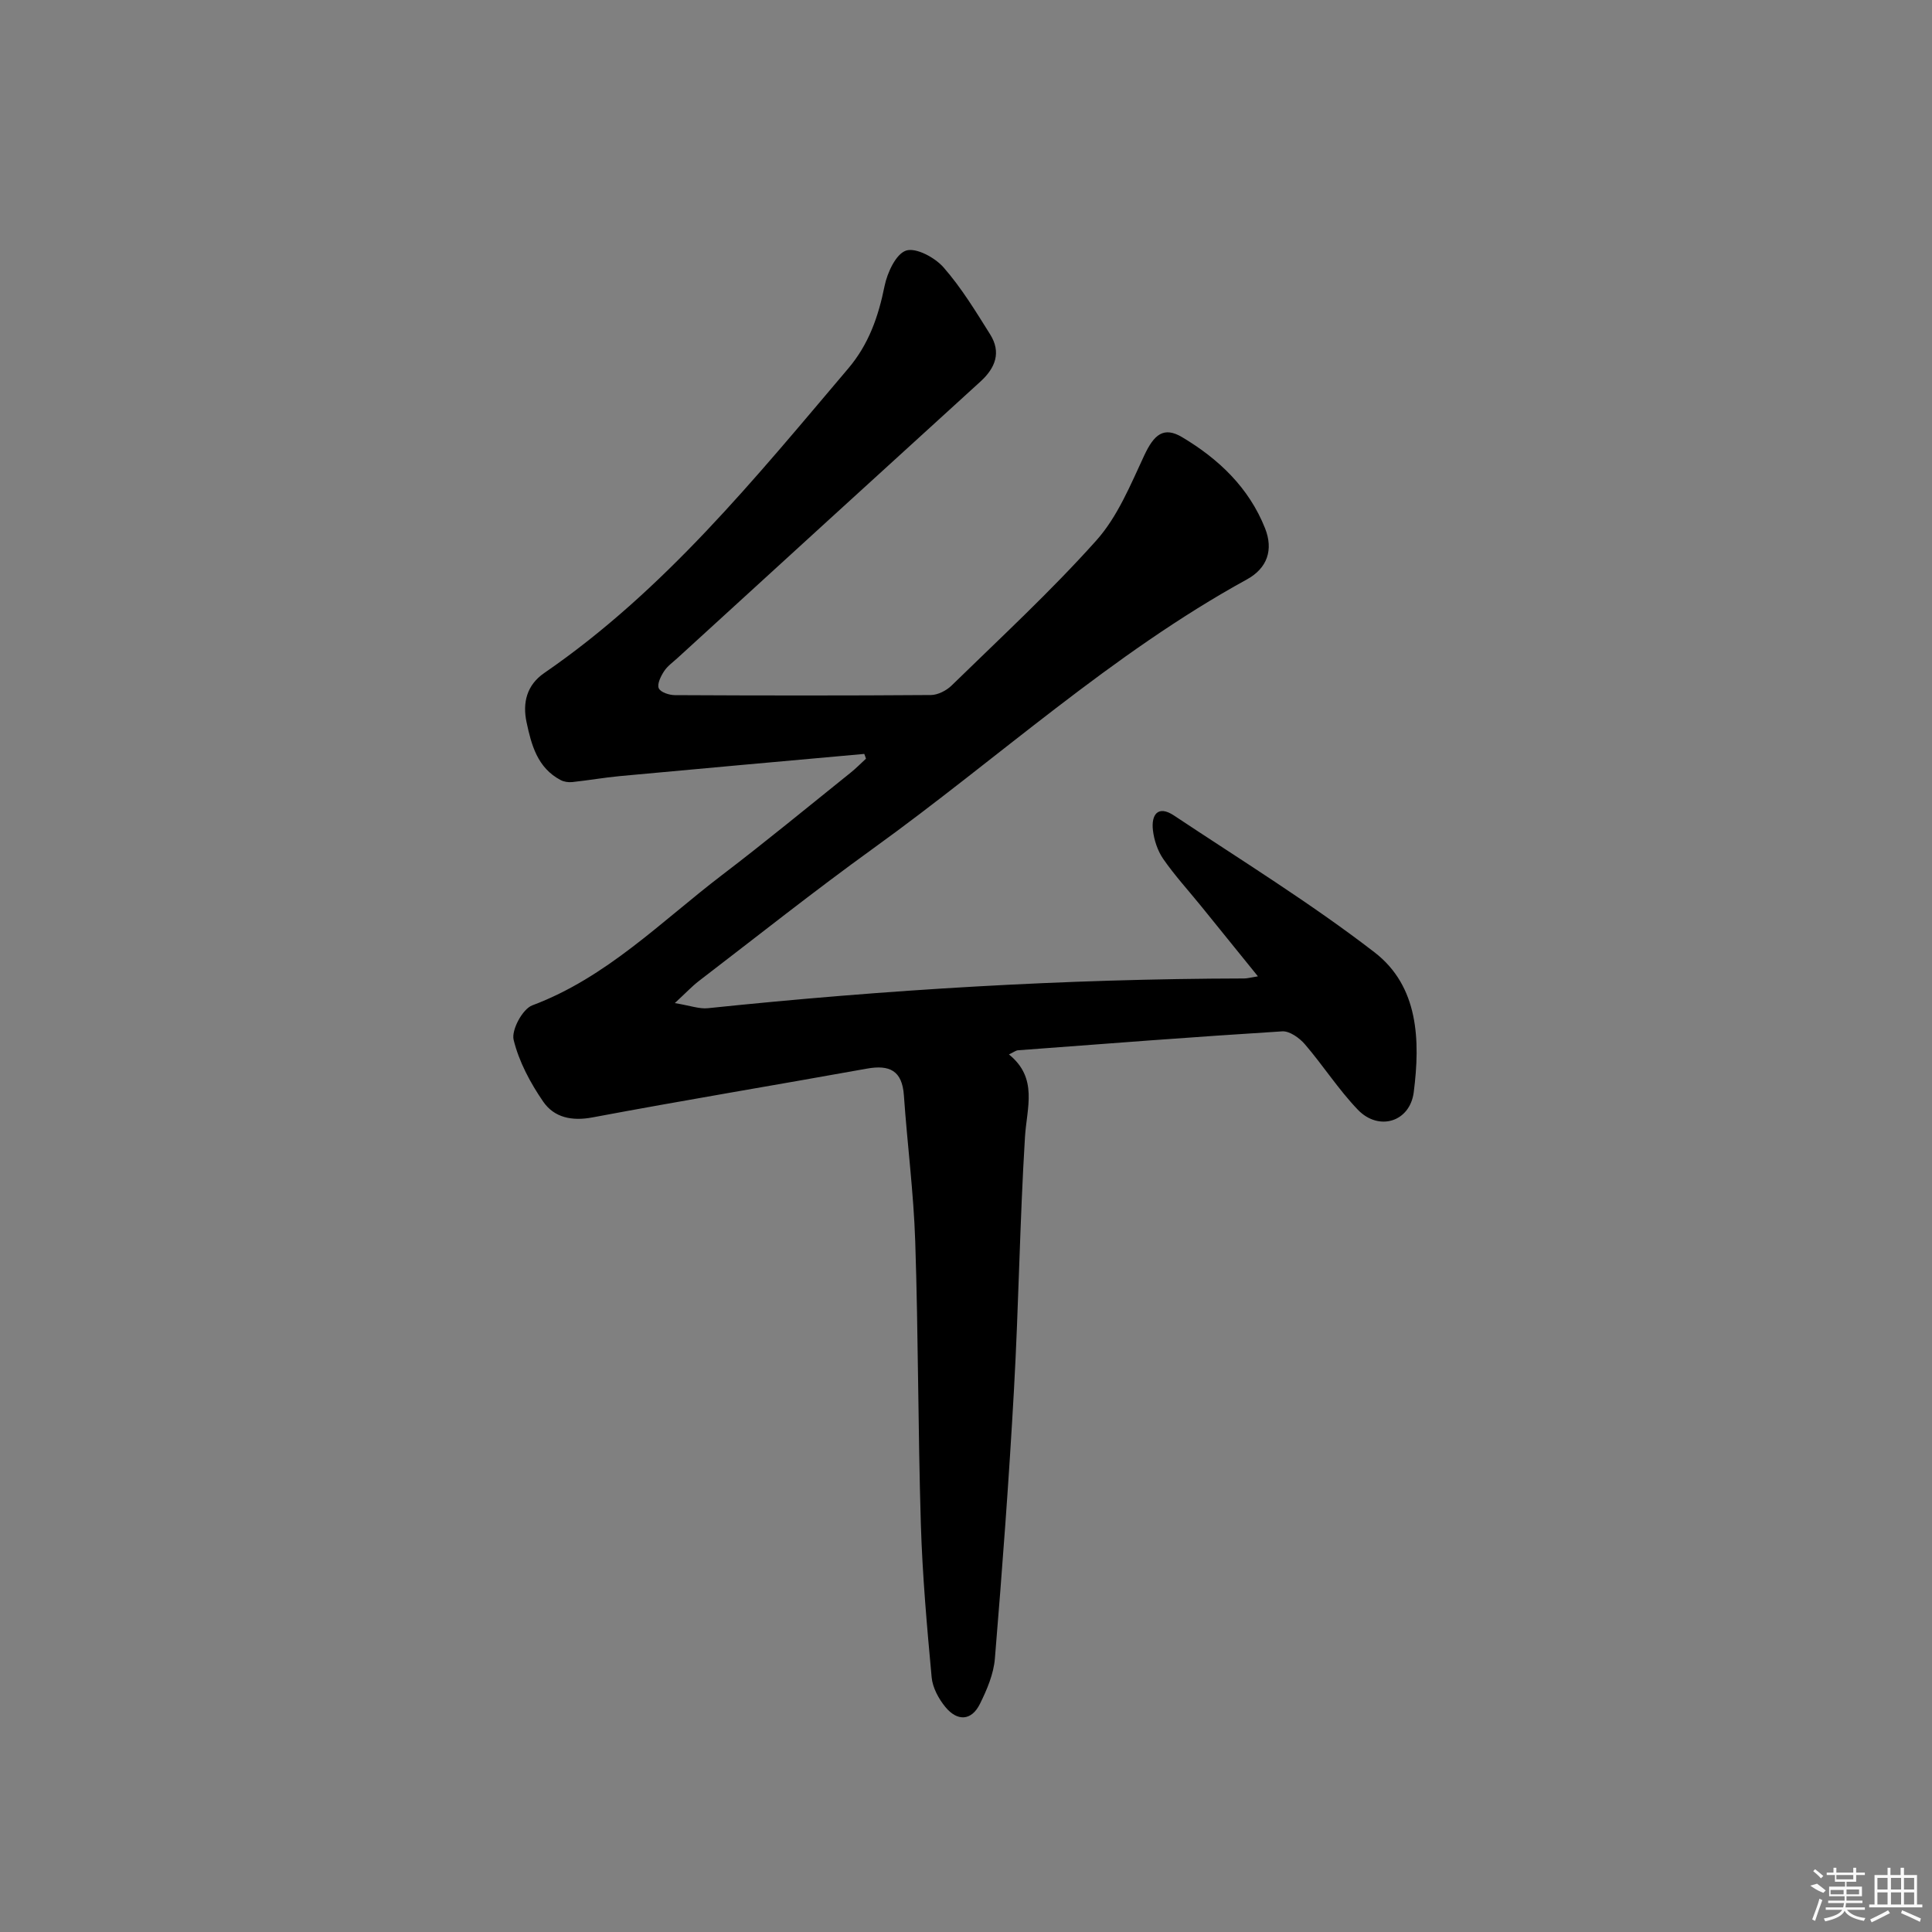 <svg enable-background="new 0 0 400 400" viewBox="0 0 400 400" xmlns="http://www.w3.org/2000/svg"><rect x="0" y="0" width="400" height="400" fill="#808080" stroke="none"/><path d="m178.94 156.09c-16.86 1.52-33.72 3.02-50.58 4.59-3.3.31-6.58.89-9.88 1.24-.79.08-1.72-.05-2.41-.42-4.81-2.53-6.06-7.29-7.06-12.01-.84-3.98.03-7.65 3.67-10.15 24.89-17.11 43.67-40.33 62.94-63.05 4.26-5.02 6.24-10.75 7.52-17.07.56-2.76 2.35-6.65 4.46-7.34 2.05-.67 5.97 1.44 7.75 3.48 3.69 4.21 6.66 9.1 9.65 13.87 2.32 3.7 1.11 6.92-1.99 9.75-20.93 19.05-41.82 38.14-62.71 57.23-.98.9-2.13 1.7-2.83 2.79-.67 1.03-1.46 2.64-1.08 3.5.37.83 2.16 1.42 3.34 1.42 17.66.09 35.33.11 52.99-.02 1.45-.01 3.22-.92 4.29-1.96 10.12-9.88 20.55-19.51 29.96-30.03 4.4-4.91 7.08-11.5 9.93-17.61 2.03-4.34 4.02-6.07 7.86-3.78 7.55 4.5 13.81 10.44 17.15 18.84 1.78 4.48.47 8.28-3.75 10.6-28.04 15.39-51.55 37.08-77.3 55.65-12.28 8.86-24.15 18.29-36.17 27.5-1.38 1.06-2.58 2.35-4.98 4.57 3.22.53 5.07 1.24 6.83 1.06 36.92-3.85 73.93-6.08 111.07-6.16.63 0 1.25-.19 2.83-.44-4.2-5.2-7.99-9.89-11.79-14.57-2.62-3.23-5.45-6.32-7.81-9.73-1.17-1.69-1.9-3.91-2.14-5.96-.37-3.18 1.02-5.25 4.34-3.05 13.96 9.28 28.28 18.12 41.53 28.33 9.18 7.07 9.49 18.3 8.13 28.97-.79 6.17-7.24 8.13-11.57 3.63-4.01-4.18-7.18-9.15-10.97-13.56-1.13-1.31-3.16-2.77-4.69-2.67-18.25 1.14-36.48 2.55-54.71 3.92-.44.03-.86.38-1.87.86 6.07 4.9 3.7 10.98 3.32 17.09-1.07 17.43-1.3 34.9-2.28 52.34-1.03 18.57-2.42 37.11-3.95 55.65-.26 3.2-1.64 6.44-3.09 9.37-1.78 3.6-4.72 3.62-7.15.67-1.4-1.7-2.65-4.01-2.85-6.14-.98-10.59-1.92-21.2-2.24-31.82-.59-19.47-.52-38.96-1.16-58.42-.33-10.11-1.65-20.18-2.35-30.28-.36-5.15-3-6.36-7.67-5.52-18.93 3.41-37.91 6.55-56.82 10.1-4.3.81-7.93 0-10.18-3.26-2.67-3.88-5.03-8.29-6.13-12.81-.49-2.03 1.85-6.38 3.86-7.13 15.4-5.77 26.67-17.36 39.31-27 9-6.86 17.74-14.07 26.57-21.15 1.13-.9 2.14-1.94 3.21-2.92-.1-.34-.23-.67-.35-.99z"/><g fill="#fafafa"><path d="m374.8 390.4 1.4-.4c.7.5 1.3 1 1.8 1.4l-.5.5c-1.5-.6-2.1-1.1-2.7-1.5zm1 7.3-.6-.3c.5-1.4 1.1-2.8 1.5-4.3.2.1.4.2.6.3-.5 1.3-1 2.8-1.5 4.3zm-.4-10.3.4-.4c.4.3 1 .8 1.7 1.4l-.5.5c-.4-.5-1-1-1.6-1.5zm2.5.3h1.7v-1h.6v1h3.5v-1h.6v1h1.8v.5h-1.8v1.4h-2v1h3.2v2h-3.2v.9h3.3v.5h-3.4c0 .3-.1.6-.1.9h4v.5h-3.7c.7.9 1.9 1.5 3.8 1.7-.1.2-.2.4-.3.6-2.1-.4-3.5-1.1-4-2.1-.4 1-1.8 1.7-4 2.2-.1-.2-.2-.4-.3-.6 2.1-.4 3.4-1 3.8-1.8h-3.4v-.5h3.6c.1-.3.1-.6.2-.9h-3.3v-.5h3.4c0-.3 0-.6 0-.9h-3.2v-2h3.3v-1h-2.1v-1.4h-1.7v-.5zm1.1 3.5v1h2.7c0-.3 0-.4 0-.4 0-.1 0-.2 0-.2 0-.1 0-.2 0-.3h-2.7zm1.2-3v.9h3.5v-.9zm4.7 3h-2.6v.6.4h2.6z"/><path d="m393.6 386.7h.6v1.5h2.7v6.1h1.1v.6h-11v-.6h1.1v-6.1h2.7v-1.5h.6v1.5h2.1v-1.5zm-2.7 8.8.4.6c-1.2.6-2.5 1.3-3.8 1.9-.1-.2-.2-.4-.3-.6 1.2-.6 2.5-1.2 3.7-1.9zm-2.2-6.7v2.4h2.1v-2.4zm0 3v2.5h2.1v-2.5zm2.8-3v2.4h2.1v-2.4zm0 3v2.5h2.1v-2.5zm6 6.1c-1.4-.7-2.7-1.3-3.9-1.8l.2-.6c1.5.6 2.7 1.2 3.9 1.7zm-1.2-9.1h-2.1v2.4h2.1zm-2.1 3v2.5h2.1v-2.5z"/></g></svg>
